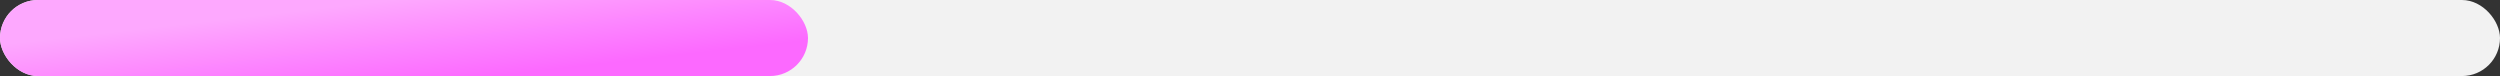 <svg width="263" height="8" viewBox="0 0 263 8" fill="none" xmlns="http://www.w3.org/2000/svg">
<rect x="0" y="0" width="263" height="8" fill="#333333" stroke="none"/>
<rect width="263" height="8" rx="4" fill="#F2F2F2"/>
<rect width="85" height="8" rx="4" fill="url(#paint0_linear_0_276)"/>
<defs>
<linearGradient id="paint0_linear_0_276" x1="4.608" y1="0.578" x2="6.407" y2="16.412" gradientUnits="userSpaceOnUse">
<stop offset="0.225" stop-color="#FDA8FE"/>
<stop offset="0.798" stop-color="#FC69FF"/>
</linearGradient>
</defs>
</svg>
